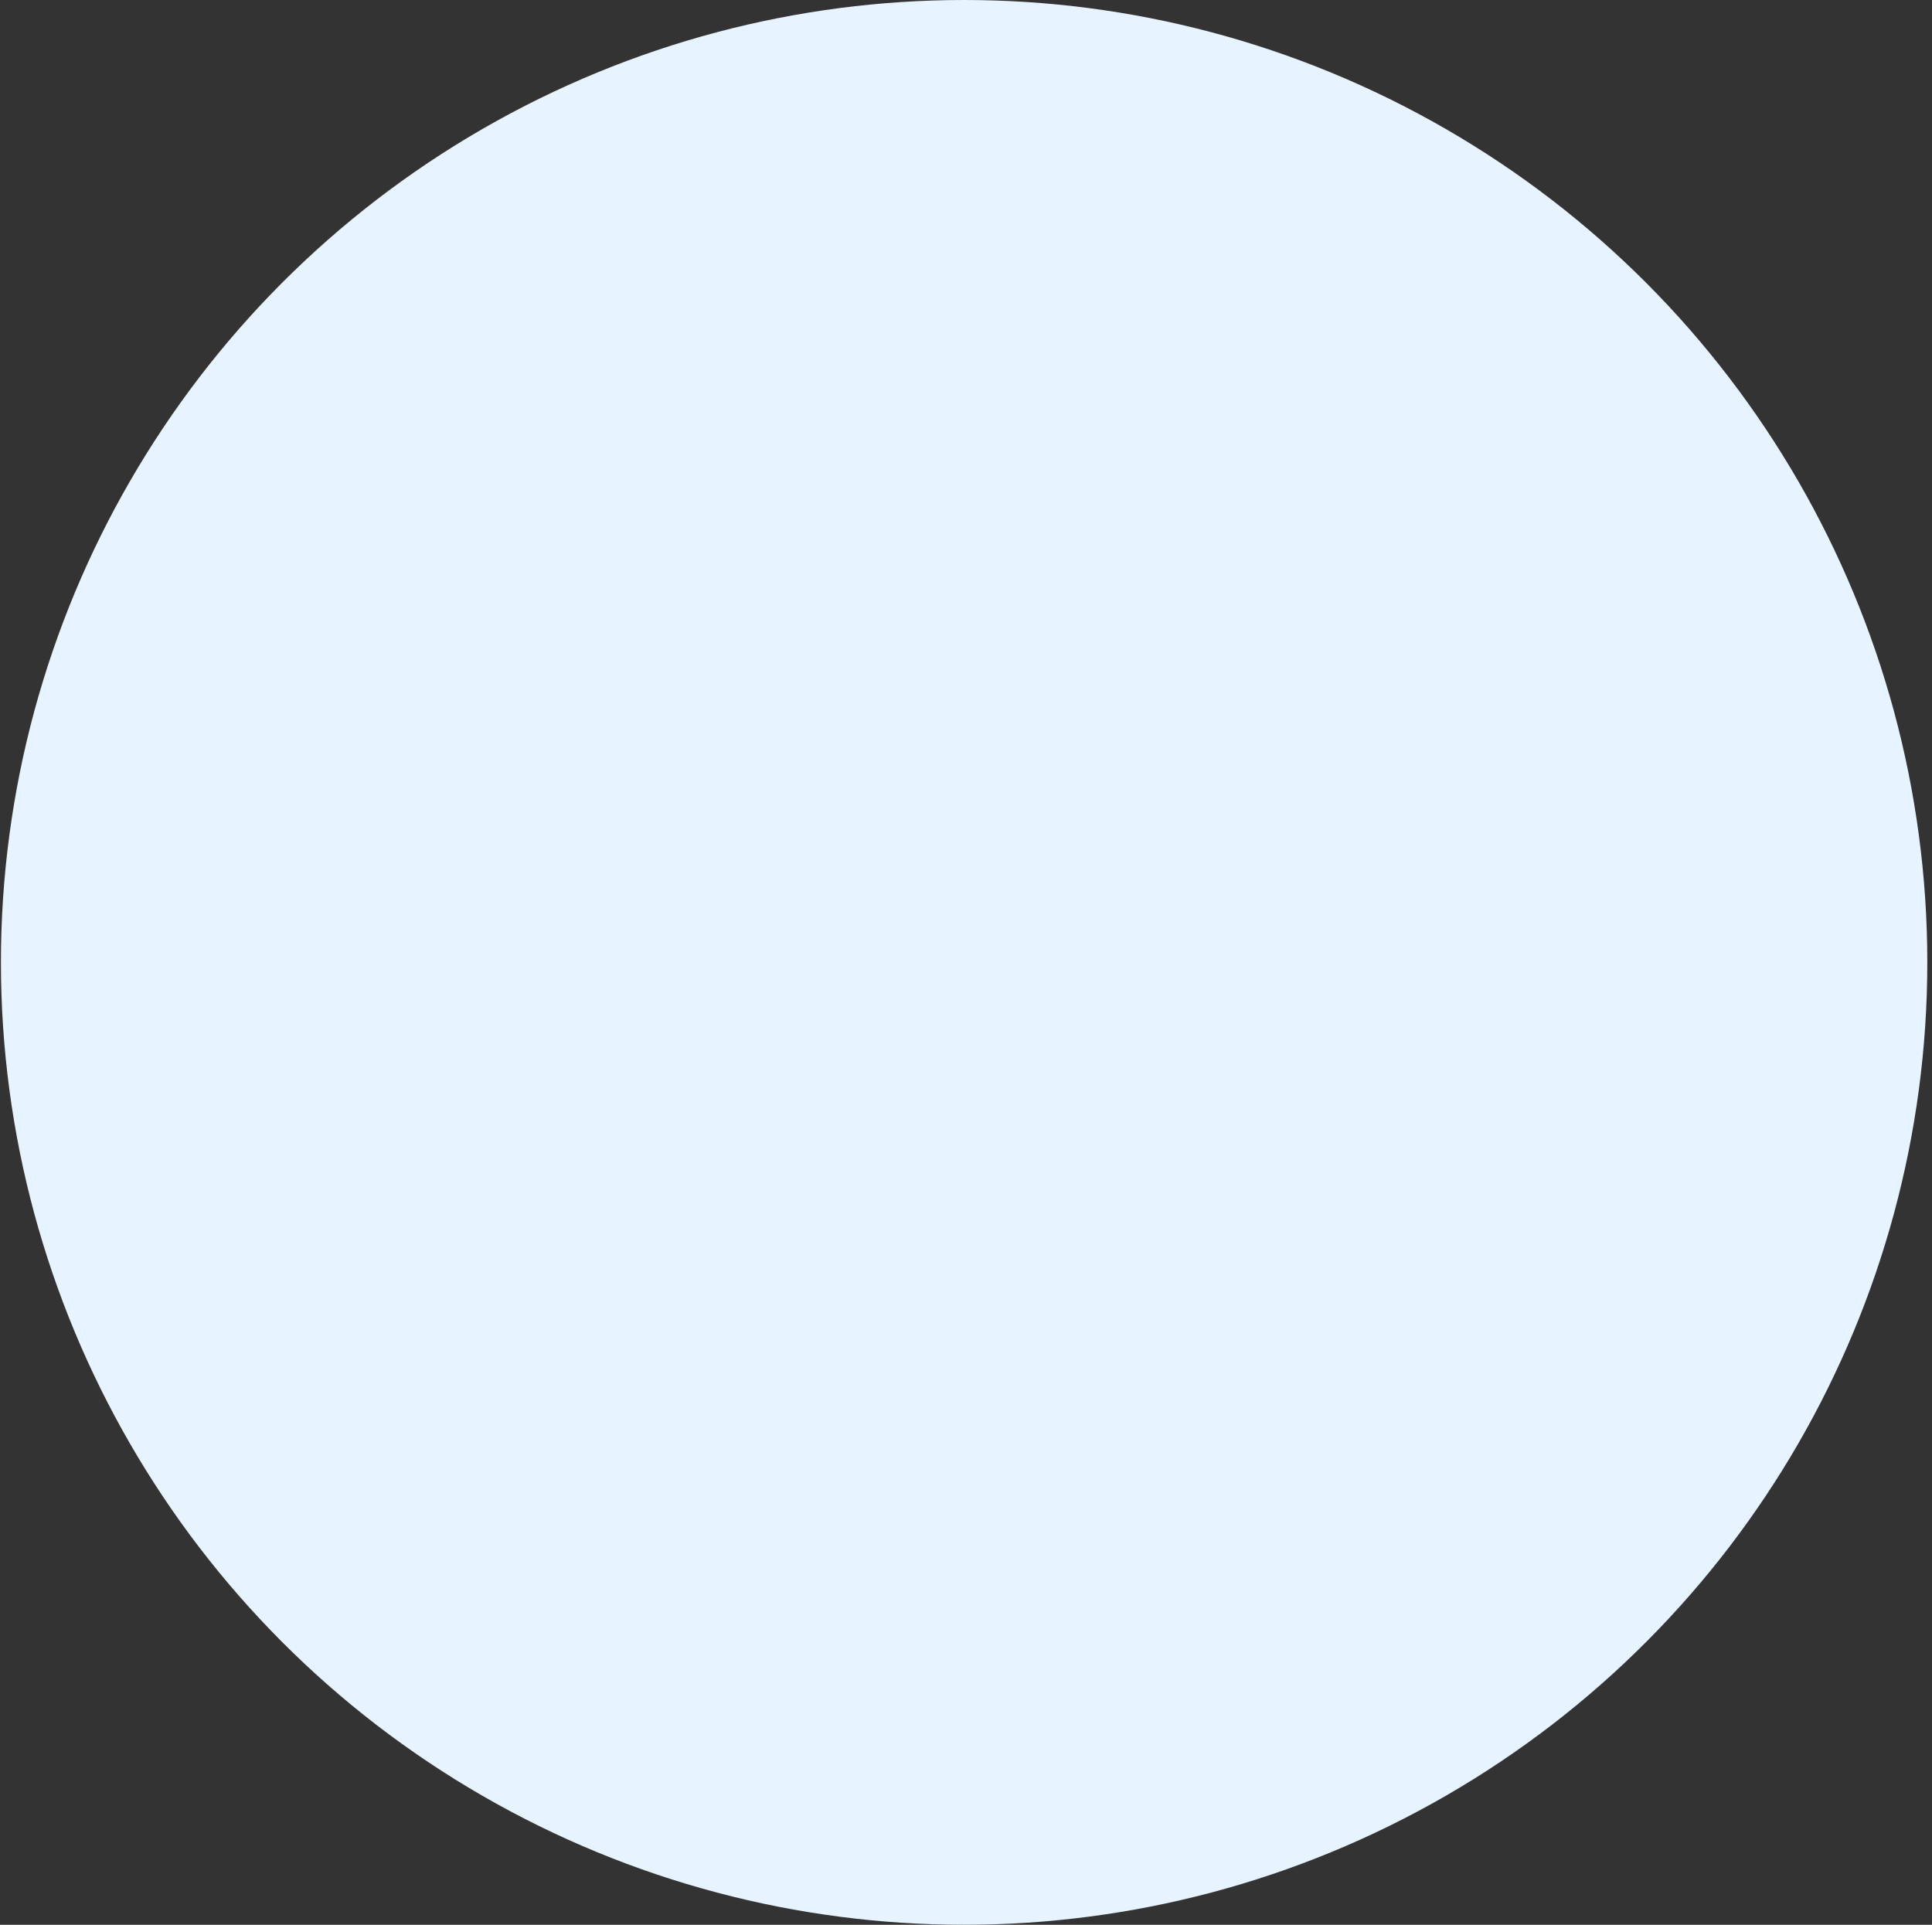 <svg width="269" height="268" viewBox="0 0 269 268" fill="none" xmlns="http://www.w3.org/2000/svg">
<rect x="0" y="0" width="269" height="268" fill="#333333" stroke="none"/>
<ellipse cx="134.238" cy="134" rx="134.109" ry="134" fill="#E7F3FF"/>
</svg>
